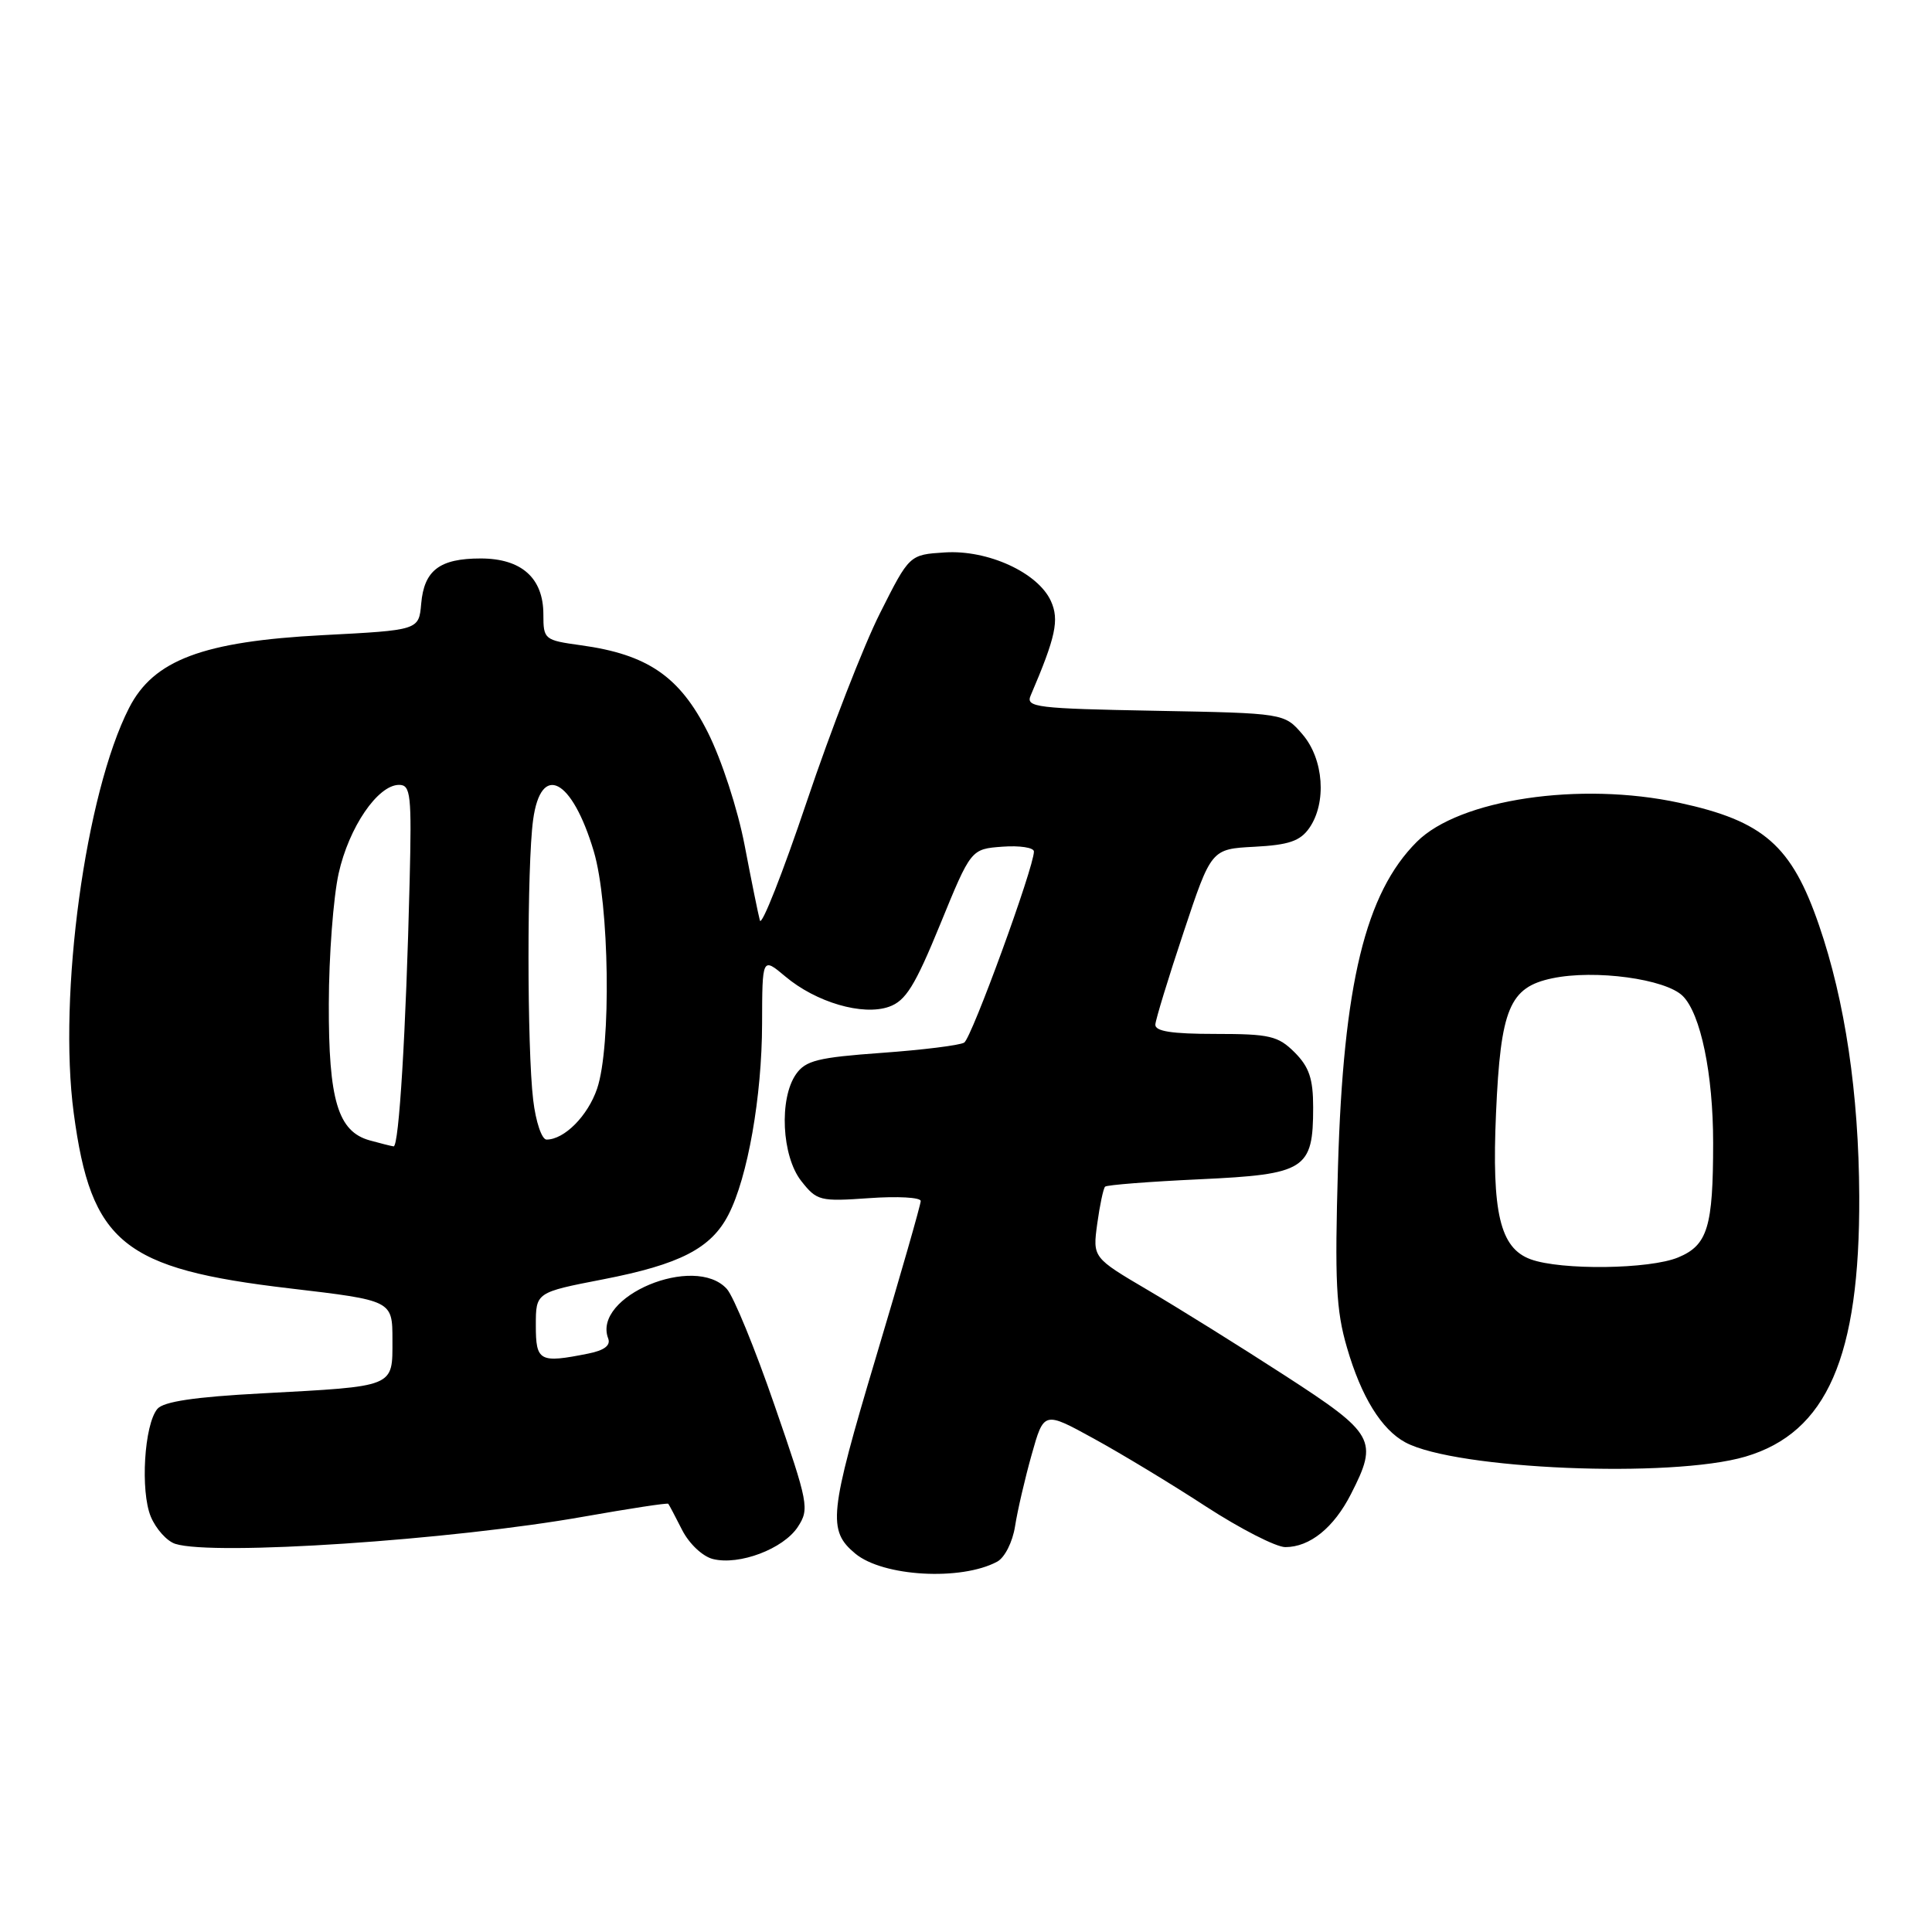 <?xml version="1.0" encoding="UTF-8" standalone="no"?>
<!DOCTYPE svg PUBLIC "-//W3C//DTD SVG 1.1//EN" "http://www.w3.org/Graphics/SVG/1.1/DTD/svg11.dtd" >
<svg xmlns="http://www.w3.org/2000/svg" xmlns:xlink="http://www.w3.org/1999/xlink" version="1.1" viewBox="0 0 256 256">
 <g >
 <path fill="currentColor"
d=" M 132.13 206.93 C 133.13 206.39 134.17 204.34 134.50 202.24 C 134.82 200.18 135.81 195.91 136.70 192.75 C 138.32 186.99 138.32 186.99 144.91 190.61 C 148.53 192.59 155.23 196.64 159.78 199.61 C 164.34 202.57 169.08 205.00 170.31 205.00 C 173.56 205.00 176.74 202.43 179.01 197.97 C 182.66 190.83 182.19 189.99 170.25 182.26 C 164.34 178.43 156.19 173.35 152.14 170.97 C 144.78 166.64 144.78 166.64 145.39 162.15 C 145.73 159.68 146.20 157.47 146.43 157.24 C 146.66 157.01 152.30 156.57 158.97 156.26 C 172.99 155.61 174.00 154.97 174.00 146.73 C 174.00 142.94 173.47 141.38 171.55 139.45 C 169.35 137.26 168.25 137.00 161.05 137.00 C 155.23 137.00 153.02 136.65 153.09 135.75 C 153.14 135.06 154.82 129.55 156.84 123.50 C 160.50 112.50 160.50 112.50 166.23 112.20 C 170.77 111.96 172.27 111.45 173.48 109.73 C 175.82 106.38 175.41 100.59 172.59 97.31 C 170.18 94.50 170.18 94.50 153.01 94.18 C 137.36 93.89 135.90 93.72 136.56 92.18 C 139.90 84.38 140.38 82.14 139.25 79.64 C 137.53 75.87 130.89 72.83 125.19 73.20 C 120.50 73.50 120.50 73.50 116.60 81.26 C 114.45 85.52 110.08 96.76 106.90 106.22 C 103.71 115.69 100.92 122.77 100.69 121.97 C 100.47 121.16 99.56 116.68 98.67 112.02 C 97.75 107.22 95.63 100.70 93.78 97.02 C 90.06 89.63 85.80 86.71 76.97 85.50 C 72.12 84.83 72.00 84.73 72.00 81.41 C 72.00 76.59 69.10 74.00 63.69 74.00 C 58.25 74.00 56.19 75.57 55.81 80.00 C 55.50 83.50 55.50 83.50 42.78 84.16 C 26.89 84.99 20.34 87.45 17.10 93.81 C 11.32 105.13 7.68 131.84 9.77 147.49 C 12.07 164.70 16.30 168.13 38.41 170.72 C 52.00 172.32 52.00 172.32 52.00 177.55 C 52.00 183.88 52.49 183.67 34.67 184.63 C 25.79 185.10 21.65 185.72 20.85 186.69 C 19.11 188.78 18.58 197.57 19.98 200.96 C 20.66 202.59 22.12 204.22 23.23 204.57 C 28.30 206.18 59.82 204.08 77.42 200.95 C 83.43 199.89 88.44 199.12 88.55 199.26 C 88.66 199.39 89.49 200.96 90.39 202.74 C 91.32 204.56 93.10 206.24 94.47 206.58 C 97.95 207.45 103.80 205.24 105.71 202.33 C 107.27 199.94 107.14 199.25 102.63 186.21 C 100.05 178.71 97.20 171.77 96.31 170.79 C 92.06 166.09 78.44 171.78 80.59 177.36 C 80.94 178.28 80.06 178.94 77.93 179.36 C 71.48 180.65 71.00 180.39 71.00 175.62 C 71.00 171.25 71.00 171.25 79.91 169.52 C 90.10 167.54 94.22 165.42 96.52 160.96 C 99.07 156.03 100.96 145.29 100.98 135.66 C 101.00 126.82 101.00 126.82 104.05 129.38 C 108.13 132.82 114.32 134.63 117.80 133.40 C 120.01 132.62 121.23 130.66 124.58 122.48 C 128.66 112.50 128.66 112.50 132.83 112.19 C 135.12 112.02 137.00 112.31 137.00 112.83 C 137.00 114.93 128.75 137.54 127.76 138.15 C 127.17 138.51 122.26 139.12 116.83 139.51 C 108.38 140.12 106.75 140.52 105.48 142.33 C 103.21 145.57 103.58 153.20 106.17 156.49 C 108.24 159.12 108.64 159.22 115.17 158.76 C 118.93 158.49 122.00 158.66 122.00 159.14 C 122.00 159.62 119.31 169.01 116.02 180.00 C 109.86 200.61 109.64 202.79 113.33 205.86 C 117.00 208.91 127.34 209.50 132.13 206.93 Z  M 231.28 193.01 C 242.07 189.82 246.45 179.81 246.36 158.50 C 246.30 144.88 244.48 132.63 241.03 122.60 C 237.40 112.03 233.70 108.79 222.50 106.37 C 209.36 103.53 193.36 105.91 187.73 111.55 C 180.92 118.35 178.00 130.40 177.29 154.59 C 176.85 169.80 177.03 173.61 178.48 178.56 C 180.37 185.08 183.05 189.42 186.23 191.13 C 192.93 194.71 221.46 195.90 231.28 193.01 Z  M 49.00 151.11 C 44.78 149.94 43.53 145.80 43.57 133.00 C 43.58 126.67 44.17 118.91 44.87 115.74 C 46.23 109.62 50.06 104.00 52.88 104.00 C 54.42 104.00 54.56 105.28 54.28 116.75 C 53.80 136.56 52.87 152.01 52.15 151.90 C 51.79 151.85 50.38 151.49 49.00 151.11 Z  M 70.65 145.75 C 69.83 138.92 69.82 114.60 70.64 108.64 C 71.68 101.00 75.79 103.12 78.68 112.81 C 80.75 119.76 81.02 138.66 79.12 144.25 C 77.89 147.86 74.78 151.00 72.42 151.00 C 71.79 151.00 70.99 148.64 70.65 145.75 Z  M 202.81 166.86 C 198.76 165.37 197.65 160.69 198.23 147.51 C 198.84 133.62 200.01 130.82 205.68 129.63 C 211.32 128.44 220.71 129.71 222.98 131.98 C 225.35 134.35 227.00 142.31 227.00 151.42 C 227.00 162.59 226.27 164.99 222.38 166.61 C 218.61 168.19 206.85 168.34 202.81 166.86 Z "/>
</g>
</svg>